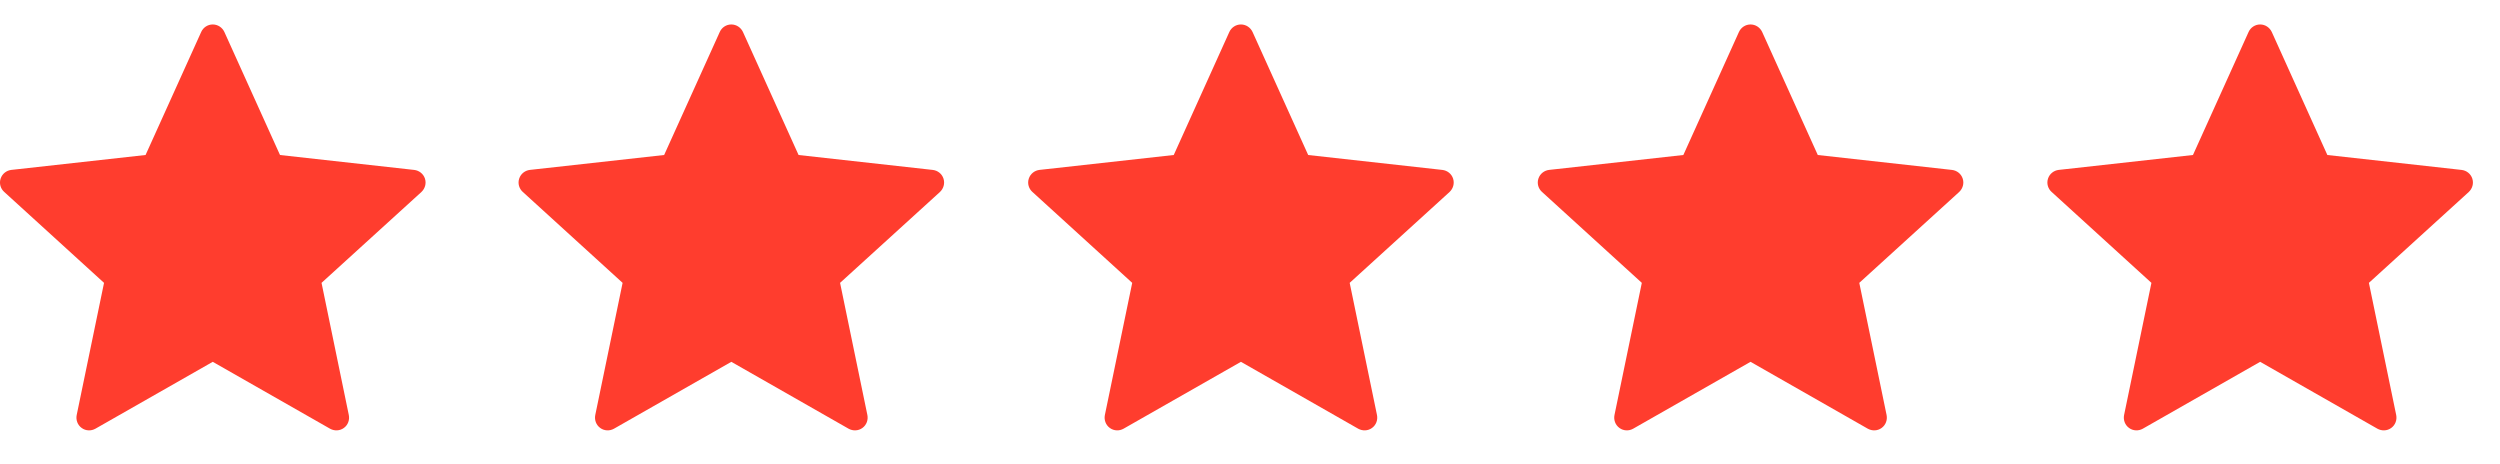 <svg width="70" height="13" viewBox="0 0 70 13" fill="none" xmlns="http://www.w3.org/2000/svg">
<g id="Group 60">
<path id="Vector" d="M4.076 4.34C4.076 4.34 1.822 4.59 0.318 4.757C0.182 4.773 0.062 4.864 0.017 5.002C-0.028 5.139 0.017 5.283 0.117 5.373C1.235 6.393 2.913 7.92 2.913 7.92C2.912 7.92 2.452 10.141 2.147 11.623C2.121 11.757 2.17 11.899 2.287 11.983C2.403 12.068 2.553 12.07 2.671 12.004C3.986 11.256 5.957 10.131 5.957 10.131C5.957 10.131 7.928 11.256 9.242 12.004C9.361 12.07 9.511 12.068 9.628 11.983C9.745 11.899 9.793 11.757 9.767 11.623C9.461 10.141 9.003 7.92 9.003 7.92C9.003 7.92 10.681 6.393 11.799 5.376C11.899 5.282 11.943 5.139 11.899 5.002C11.854 4.865 11.734 4.774 11.599 4.758C10.095 4.59 7.84 4.34 7.84 4.34C7.84 4.34 6.905 2.273 6.282 0.894C6.224 0.771 6.101 0.685 5.957 0.685C5.813 0.685 5.689 0.772 5.634 0.894C5.01 2.273 4.076 4.34 4.076 4.34Z" fill="#FF3D2E"/>
<path id="Vector_2" d="M32.865 4.34C32.865 4.34 30.61 4.59 29.107 4.757C28.971 4.773 28.851 4.864 28.806 5.002C28.761 5.139 28.806 5.283 28.906 5.373C30.023 6.393 31.702 7.92 31.702 7.92C31.701 7.92 31.241 10.141 30.936 11.623C30.91 11.757 30.959 11.899 31.076 11.983C31.192 12.068 31.342 12.07 31.459 12.004C32.775 11.256 34.746 10.131 34.746 10.131C34.746 10.131 36.717 11.256 38.03 12.004C38.15 12.07 38.3 12.068 38.416 11.983C38.533 11.899 38.582 11.757 38.556 11.623C38.25 10.141 37.791 7.92 37.791 7.92C37.791 7.92 39.47 6.393 40.587 5.376C40.687 5.282 40.731 5.139 40.687 5.002C40.643 4.865 40.523 4.774 40.388 4.758C38.884 4.59 36.629 4.34 36.629 4.34C36.629 4.34 35.694 2.273 35.071 0.894C35.013 0.771 34.89 0.685 34.746 0.685C34.602 0.685 34.478 0.772 34.422 0.894C33.799 2.273 32.865 4.34 32.865 4.34Z" fill="#FF3D2E"/>
<path id="Vector_3" d="M18.596 4.34C18.596 4.34 16.341 4.59 14.838 4.757C14.702 4.773 14.582 4.864 14.537 5.002C14.492 5.139 14.537 5.283 14.637 5.373C15.754 6.393 17.433 7.92 17.433 7.92C17.432 7.92 16.972 10.141 16.667 11.623C16.641 11.757 16.69 11.899 16.807 11.983C16.923 12.068 17.073 12.07 17.191 12.004C18.506 11.256 20.477 10.131 20.477 10.131C20.477 10.131 22.448 11.256 23.761 12.004C23.881 12.07 24.031 12.068 24.147 11.983C24.264 11.899 24.313 11.757 24.287 11.623C23.981 10.141 23.522 7.92 23.522 7.92C23.522 7.92 25.201 6.393 26.318 5.376C26.418 5.282 26.462 5.139 26.418 5.002C26.374 4.865 26.254 4.774 26.119 4.758C24.615 4.59 22.36 4.34 22.36 4.34C22.36 4.34 21.425 2.273 20.802 0.894C20.744 0.771 20.621 0.685 20.477 0.685C20.332 0.685 20.209 0.772 20.154 0.894C19.53 2.273 18.596 4.34 18.596 4.34Z" fill="#FF3D2E"/>
<path id="Vector_4" d="M47.134 4.34C47.134 4.34 44.88 4.59 43.376 4.757C43.24 4.773 43.12 4.864 43.075 5.002C43.03 5.139 43.075 5.283 43.175 5.373C44.292 6.393 45.971 7.92 45.971 7.92C45.97 7.92 45.51 10.141 45.205 11.623C45.179 11.757 45.228 11.899 45.345 11.983C45.461 12.068 45.611 12.07 45.728 12.004C47.044 11.256 49.015 10.131 49.015 10.131C49.015 10.131 50.986 11.256 52.299 12.004C52.419 12.07 52.569 12.068 52.685 11.983C52.802 11.899 52.851 11.757 52.825 11.623C52.519 10.141 52.06 7.92 52.06 7.92C52.06 7.92 53.739 6.393 54.856 5.376C54.956 5.282 55.001 5.139 54.956 5.002C54.912 4.865 54.792 4.774 54.657 4.758C53.153 4.59 50.898 4.34 50.898 4.34C50.898 4.34 49.963 2.273 49.34 0.894C49.282 0.771 49.159 0.685 49.015 0.685C48.87 0.685 48.747 0.772 48.691 0.894C48.068 2.273 47.134 4.34 47.134 4.34Z" fill="#FF3D2E"/>
<path id="Vector_5" d="M61.403 4.34C61.403 4.34 59.148 4.59 57.645 4.757C57.509 4.773 57.389 4.864 57.344 5.002C57.299 5.139 57.344 5.283 57.444 5.373C58.561 6.393 60.24 7.92 60.24 7.92C60.239 7.92 59.779 10.141 59.474 11.623C59.448 11.757 59.497 11.899 59.614 11.983C59.73 12.068 59.88 12.07 59.998 12.004C61.313 11.256 63.284 10.131 63.284 10.131C63.284 10.131 65.255 11.256 66.568 12.004C66.688 12.07 66.838 12.068 66.954 11.983C67.071 11.899 67.12 11.757 67.094 11.623C66.788 10.141 66.329 7.92 66.329 7.92C66.329 7.92 68.008 6.393 69.125 5.376C69.225 5.282 69.269 5.139 69.225 5.002C69.181 4.865 69.061 4.774 68.926 4.758C67.422 4.59 65.166 4.34 65.166 4.34C65.166 4.34 64.232 2.273 63.609 0.894C63.55 0.771 63.428 0.685 63.284 0.685C63.14 0.685 63.016 0.772 62.961 0.894C62.337 2.273 61.403 4.34 61.403 4.34Z" fill="#FF3D2E"/>
</g>
</svg>
